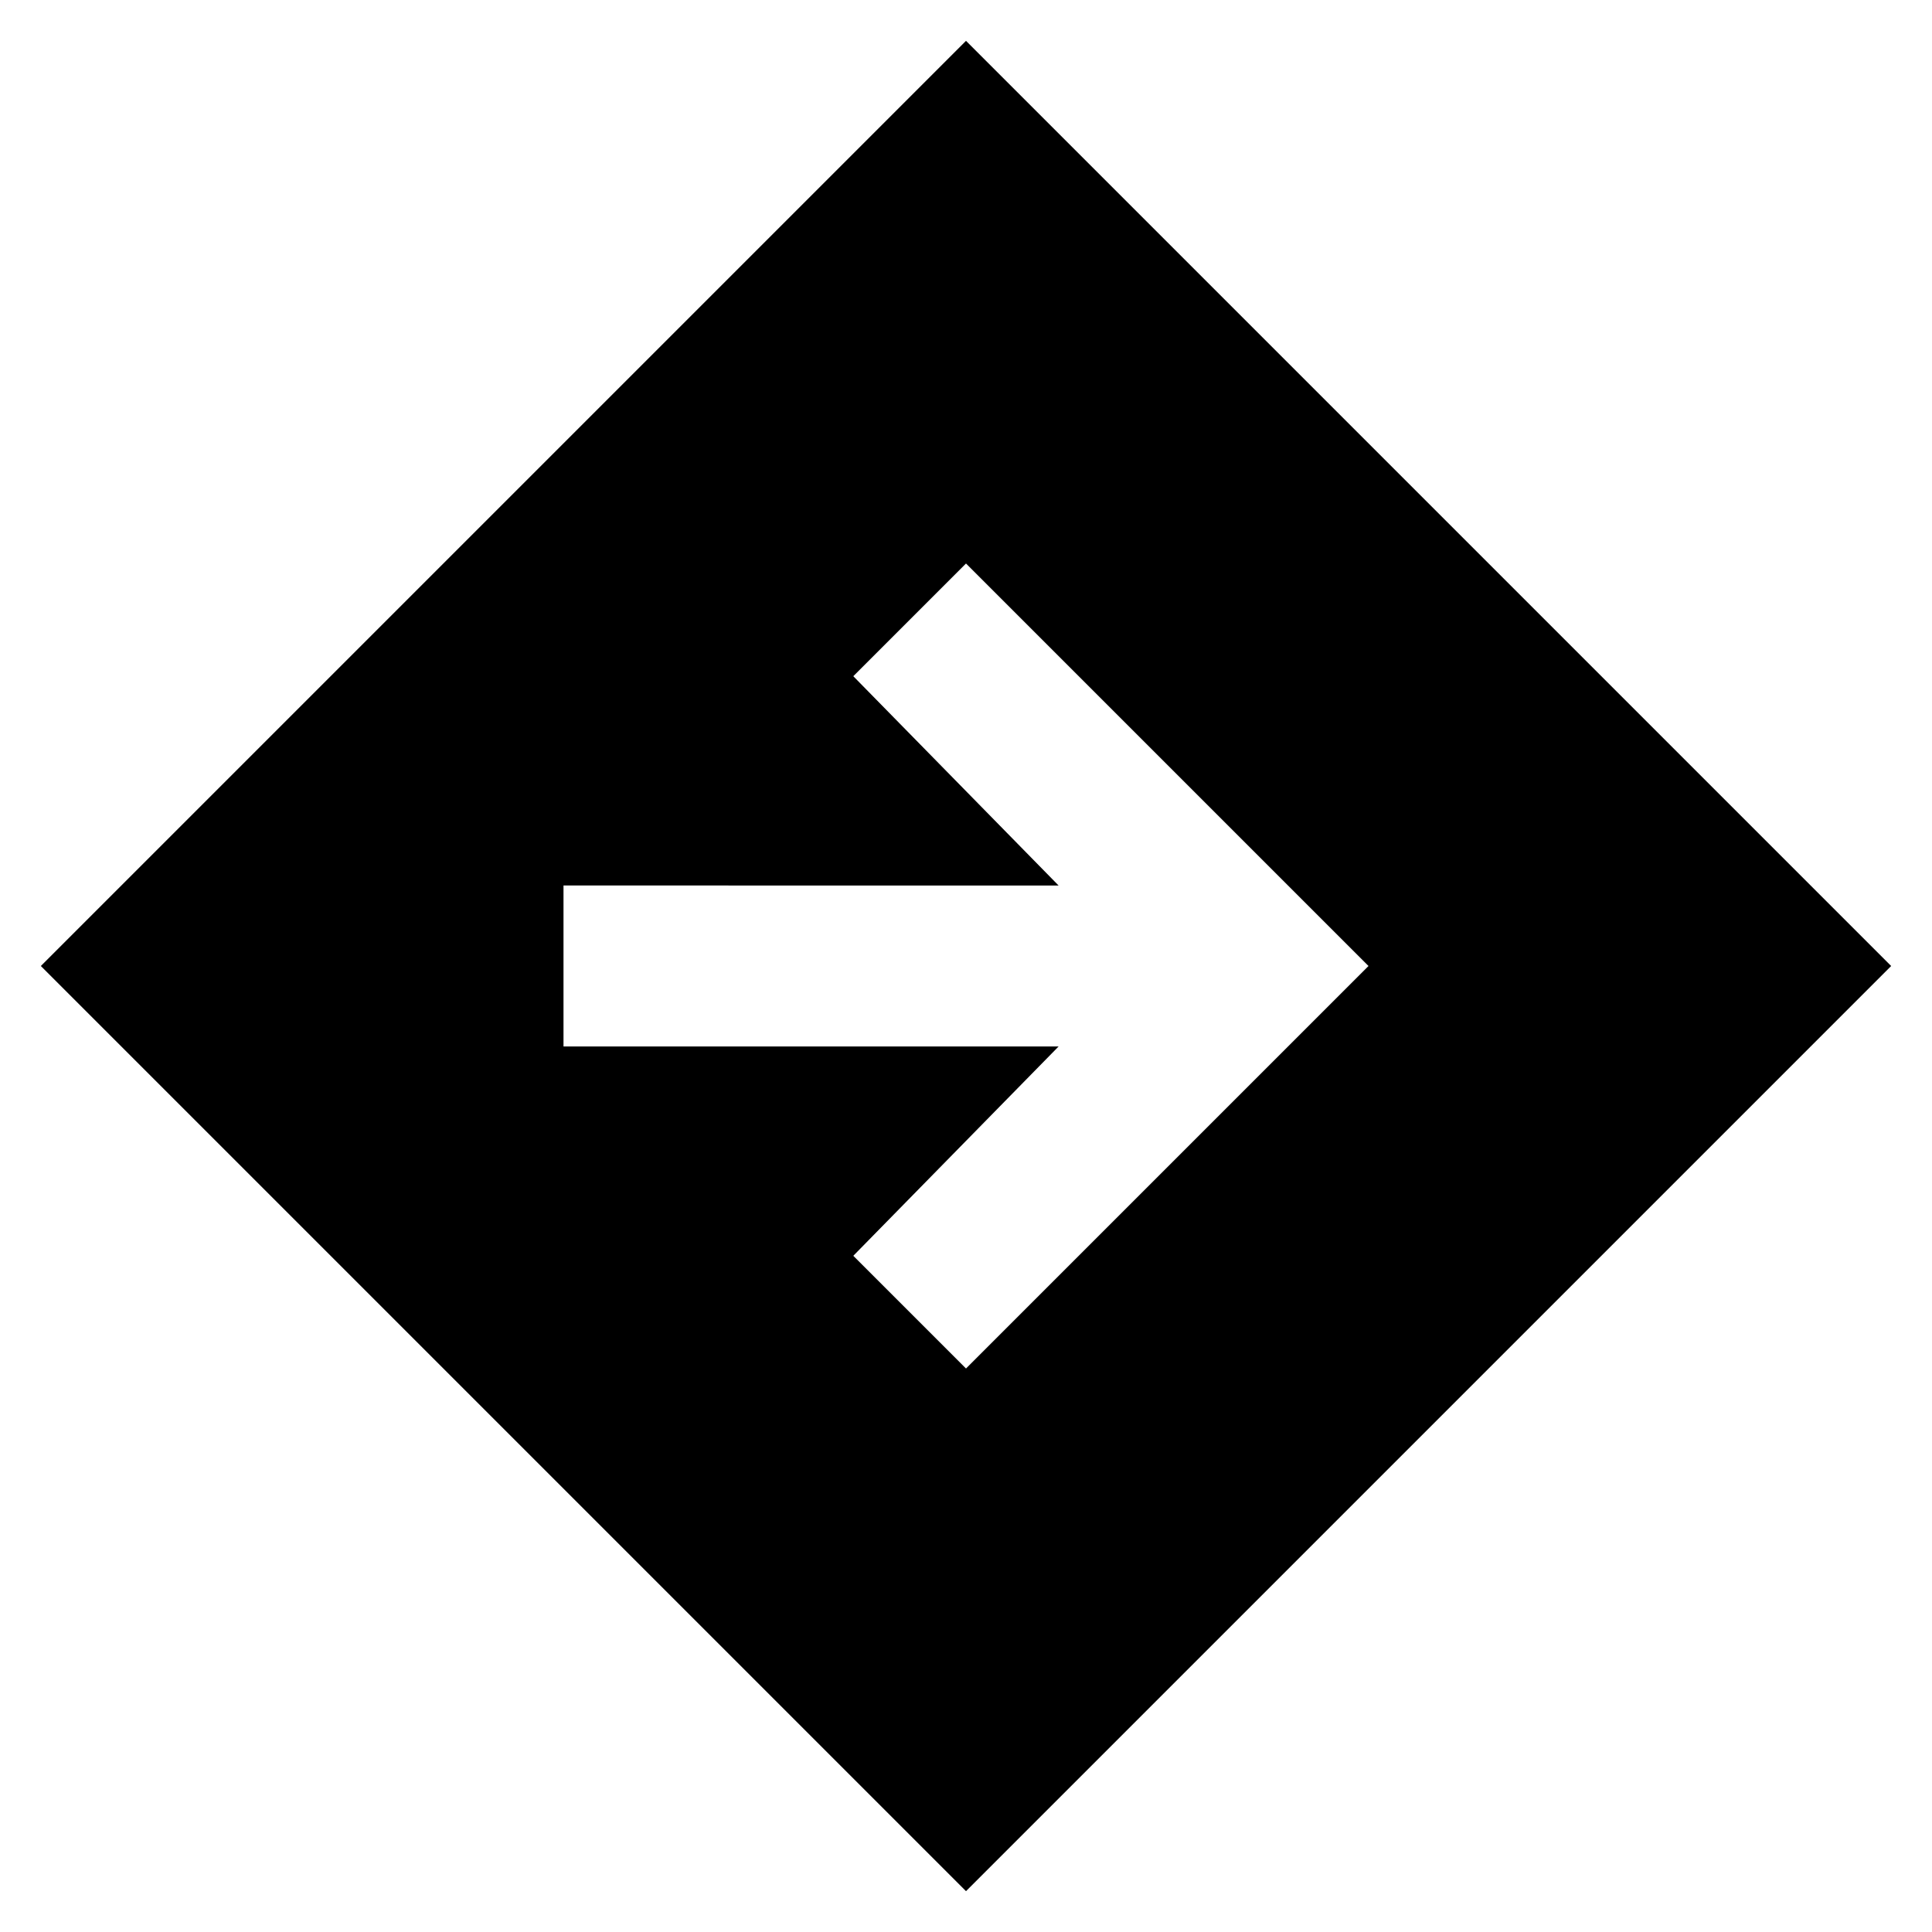 <svg xmlns="http://www.w3.org/2000/svg" height="24" viewBox="0 -960 960 960" width="24"><path d="M480-20.3 20.3-480 480-939.7 939.7-480 480-20.3Zm0-259.7 200-200-200-200-56 56 102 104H280v80h246L424-336l56 56Z"/></svg>